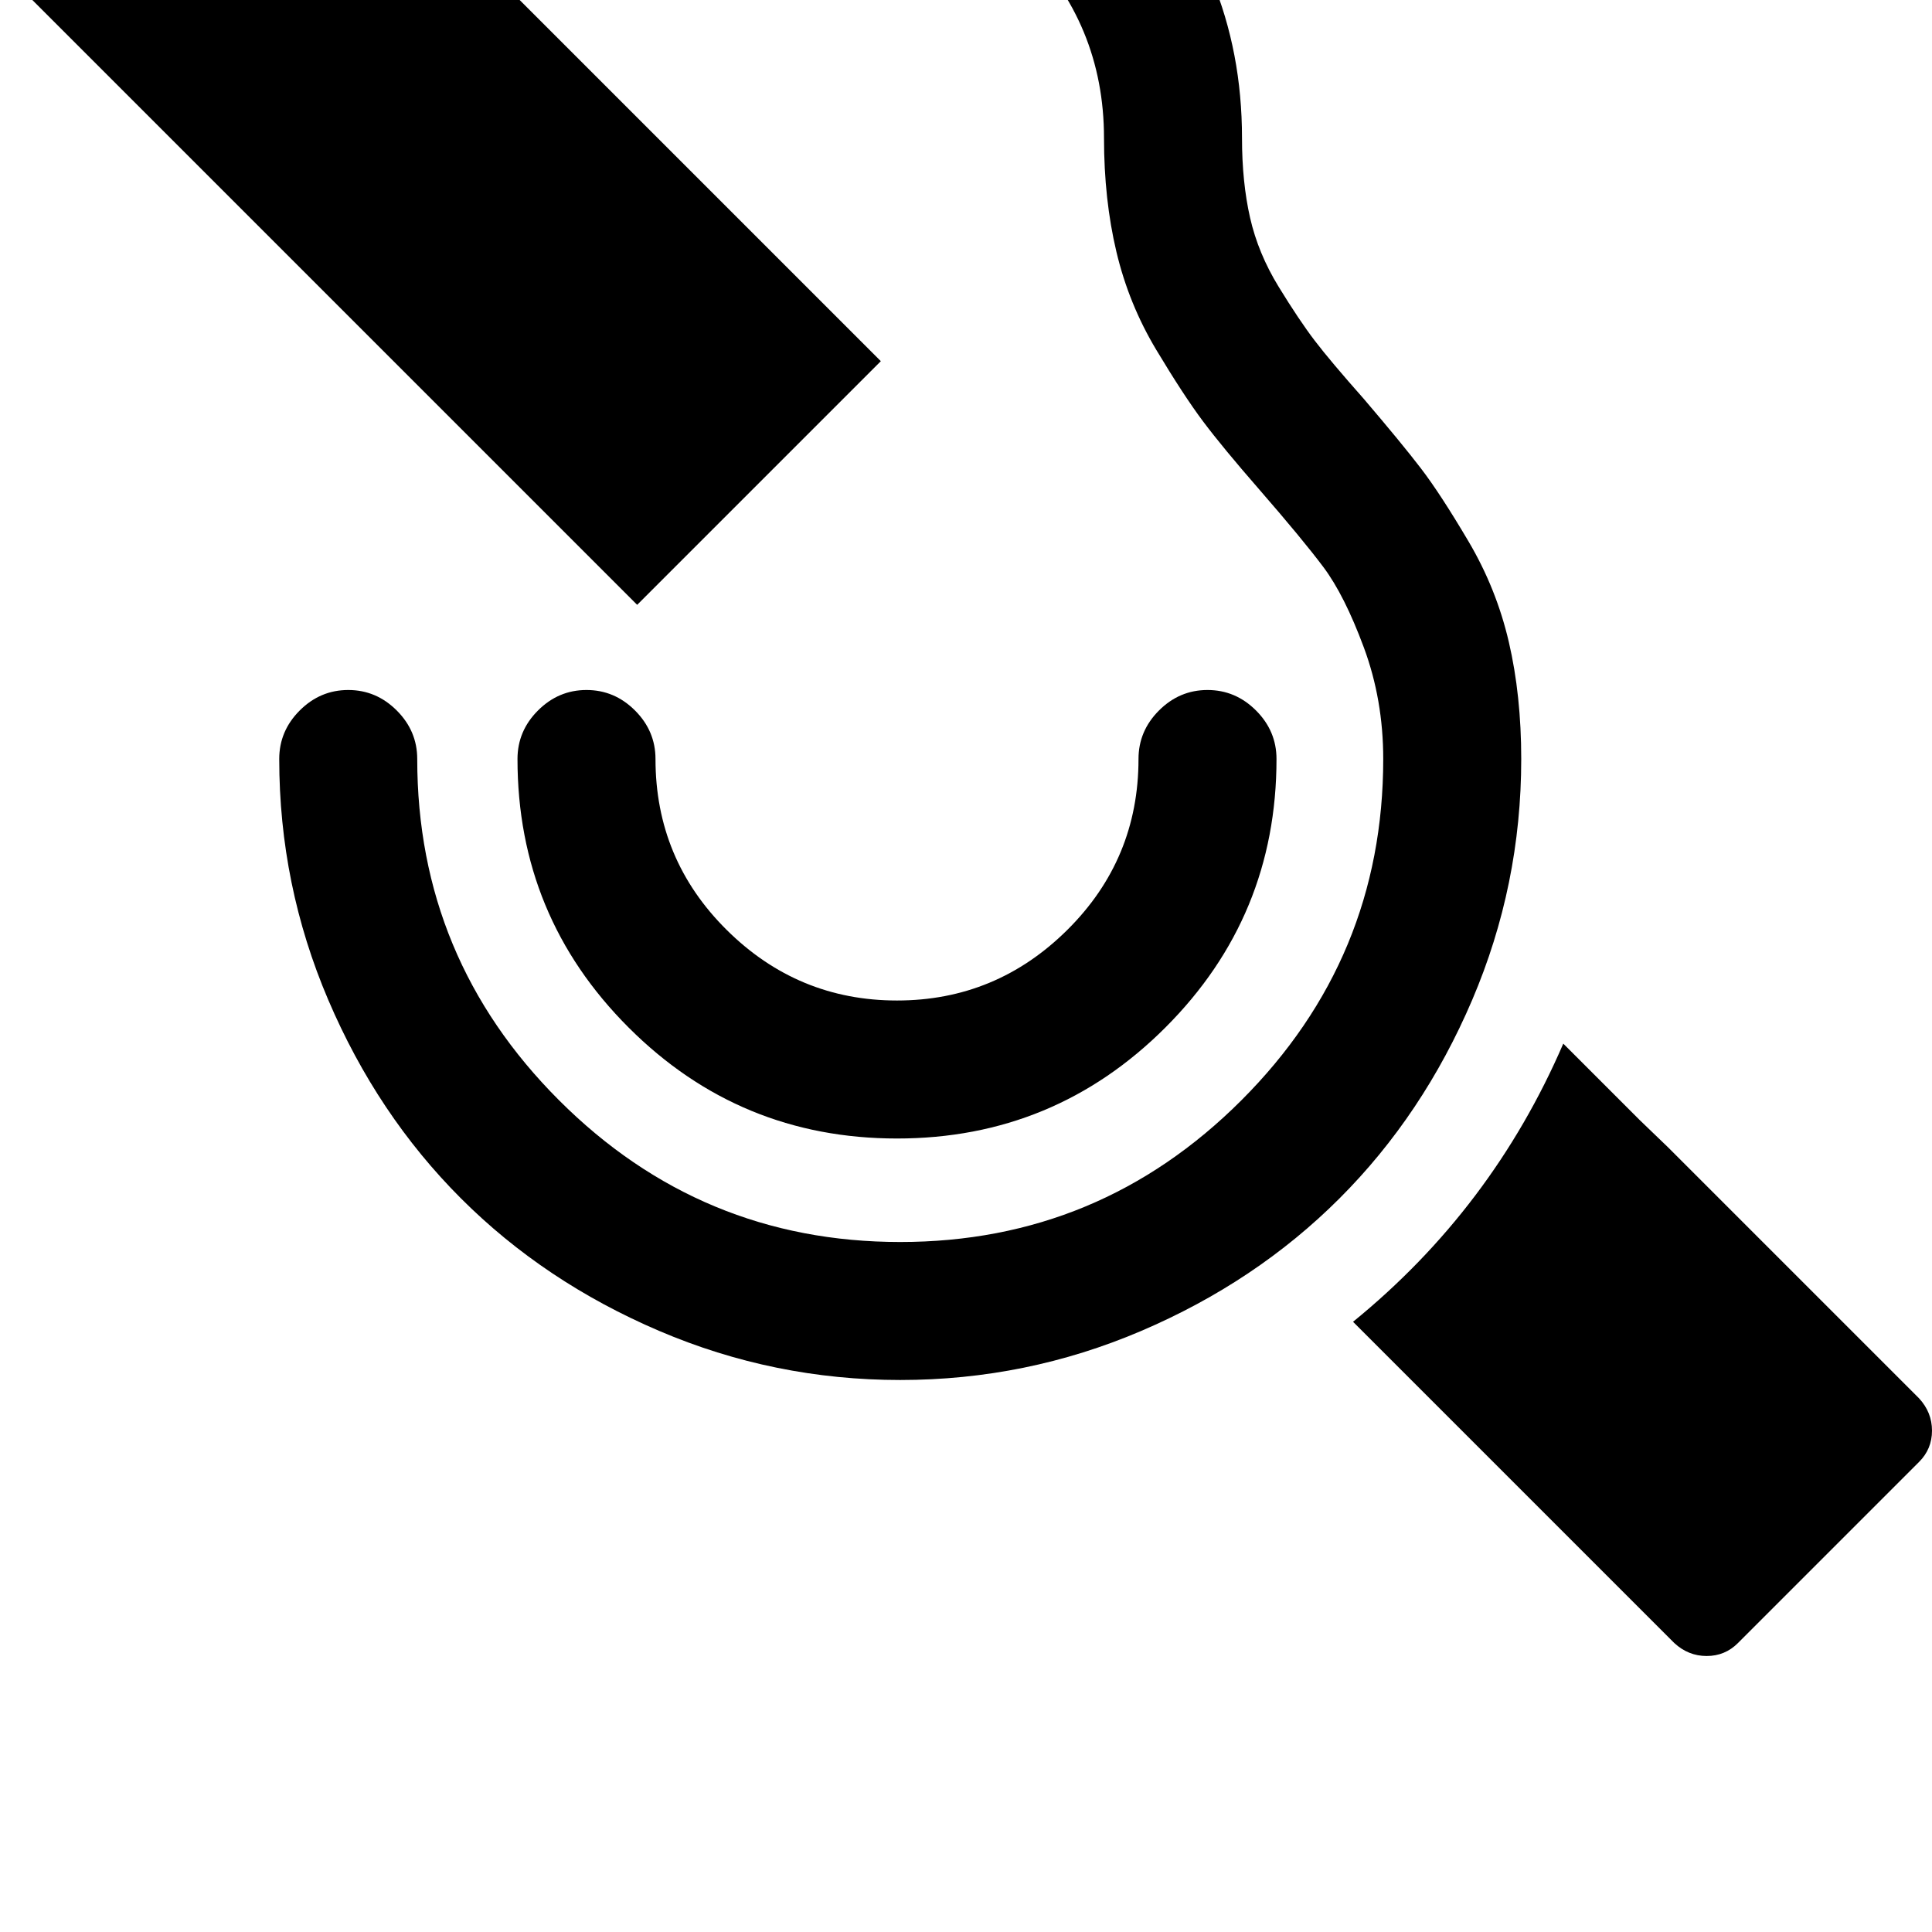 <svg width="64" height="64" viewBox="0 0 1792 1792" xmlns="http://www.w3.org/2000/svg"><path d="M1056 704q0-26 19-45t45-19 45 19 19 45q0 146-103 249t-249 103-249-103-103-249q0-26 19-45t45-19 45 19 19 45q0 93 66 158.5T832 928t158-65.5 66-158.5zm-221 576q-117 0-223.5-45.5t-184-123-123-184T259 704q0-26 19-45t45-19 45 19 19 45q0 185 131.5 316.5T835 1152t316.5-131.5T1283 704q0-55-18-103.5t-37.5-74.5-59.5-72q-34-39-52-63t-43.5-66.5-37-91T1024 128q0-106-75-181t-181-75q-26 0-45-19t-19-45 19-45 45-19q159 0 271.5 112.5T1152 128q0 41 7.5 74t26.5 64 33.5 50 45.5 54q35 41 53 64.5t44 67.5 37.5 93.5T1411 704q0 117-45.5 223.5t-123 184-184 123T835 1280zM591 561l226-226-579-579q-12-12-29-12t-29 12L12-76Q0-64 0-47t12 29zm1021 963l168-168q12-12 12-29t-12-30l-233-233-26-25-71-71q-66 153-195 258l91 91 207 207q13 12 30 12t29-12z"/></svg>